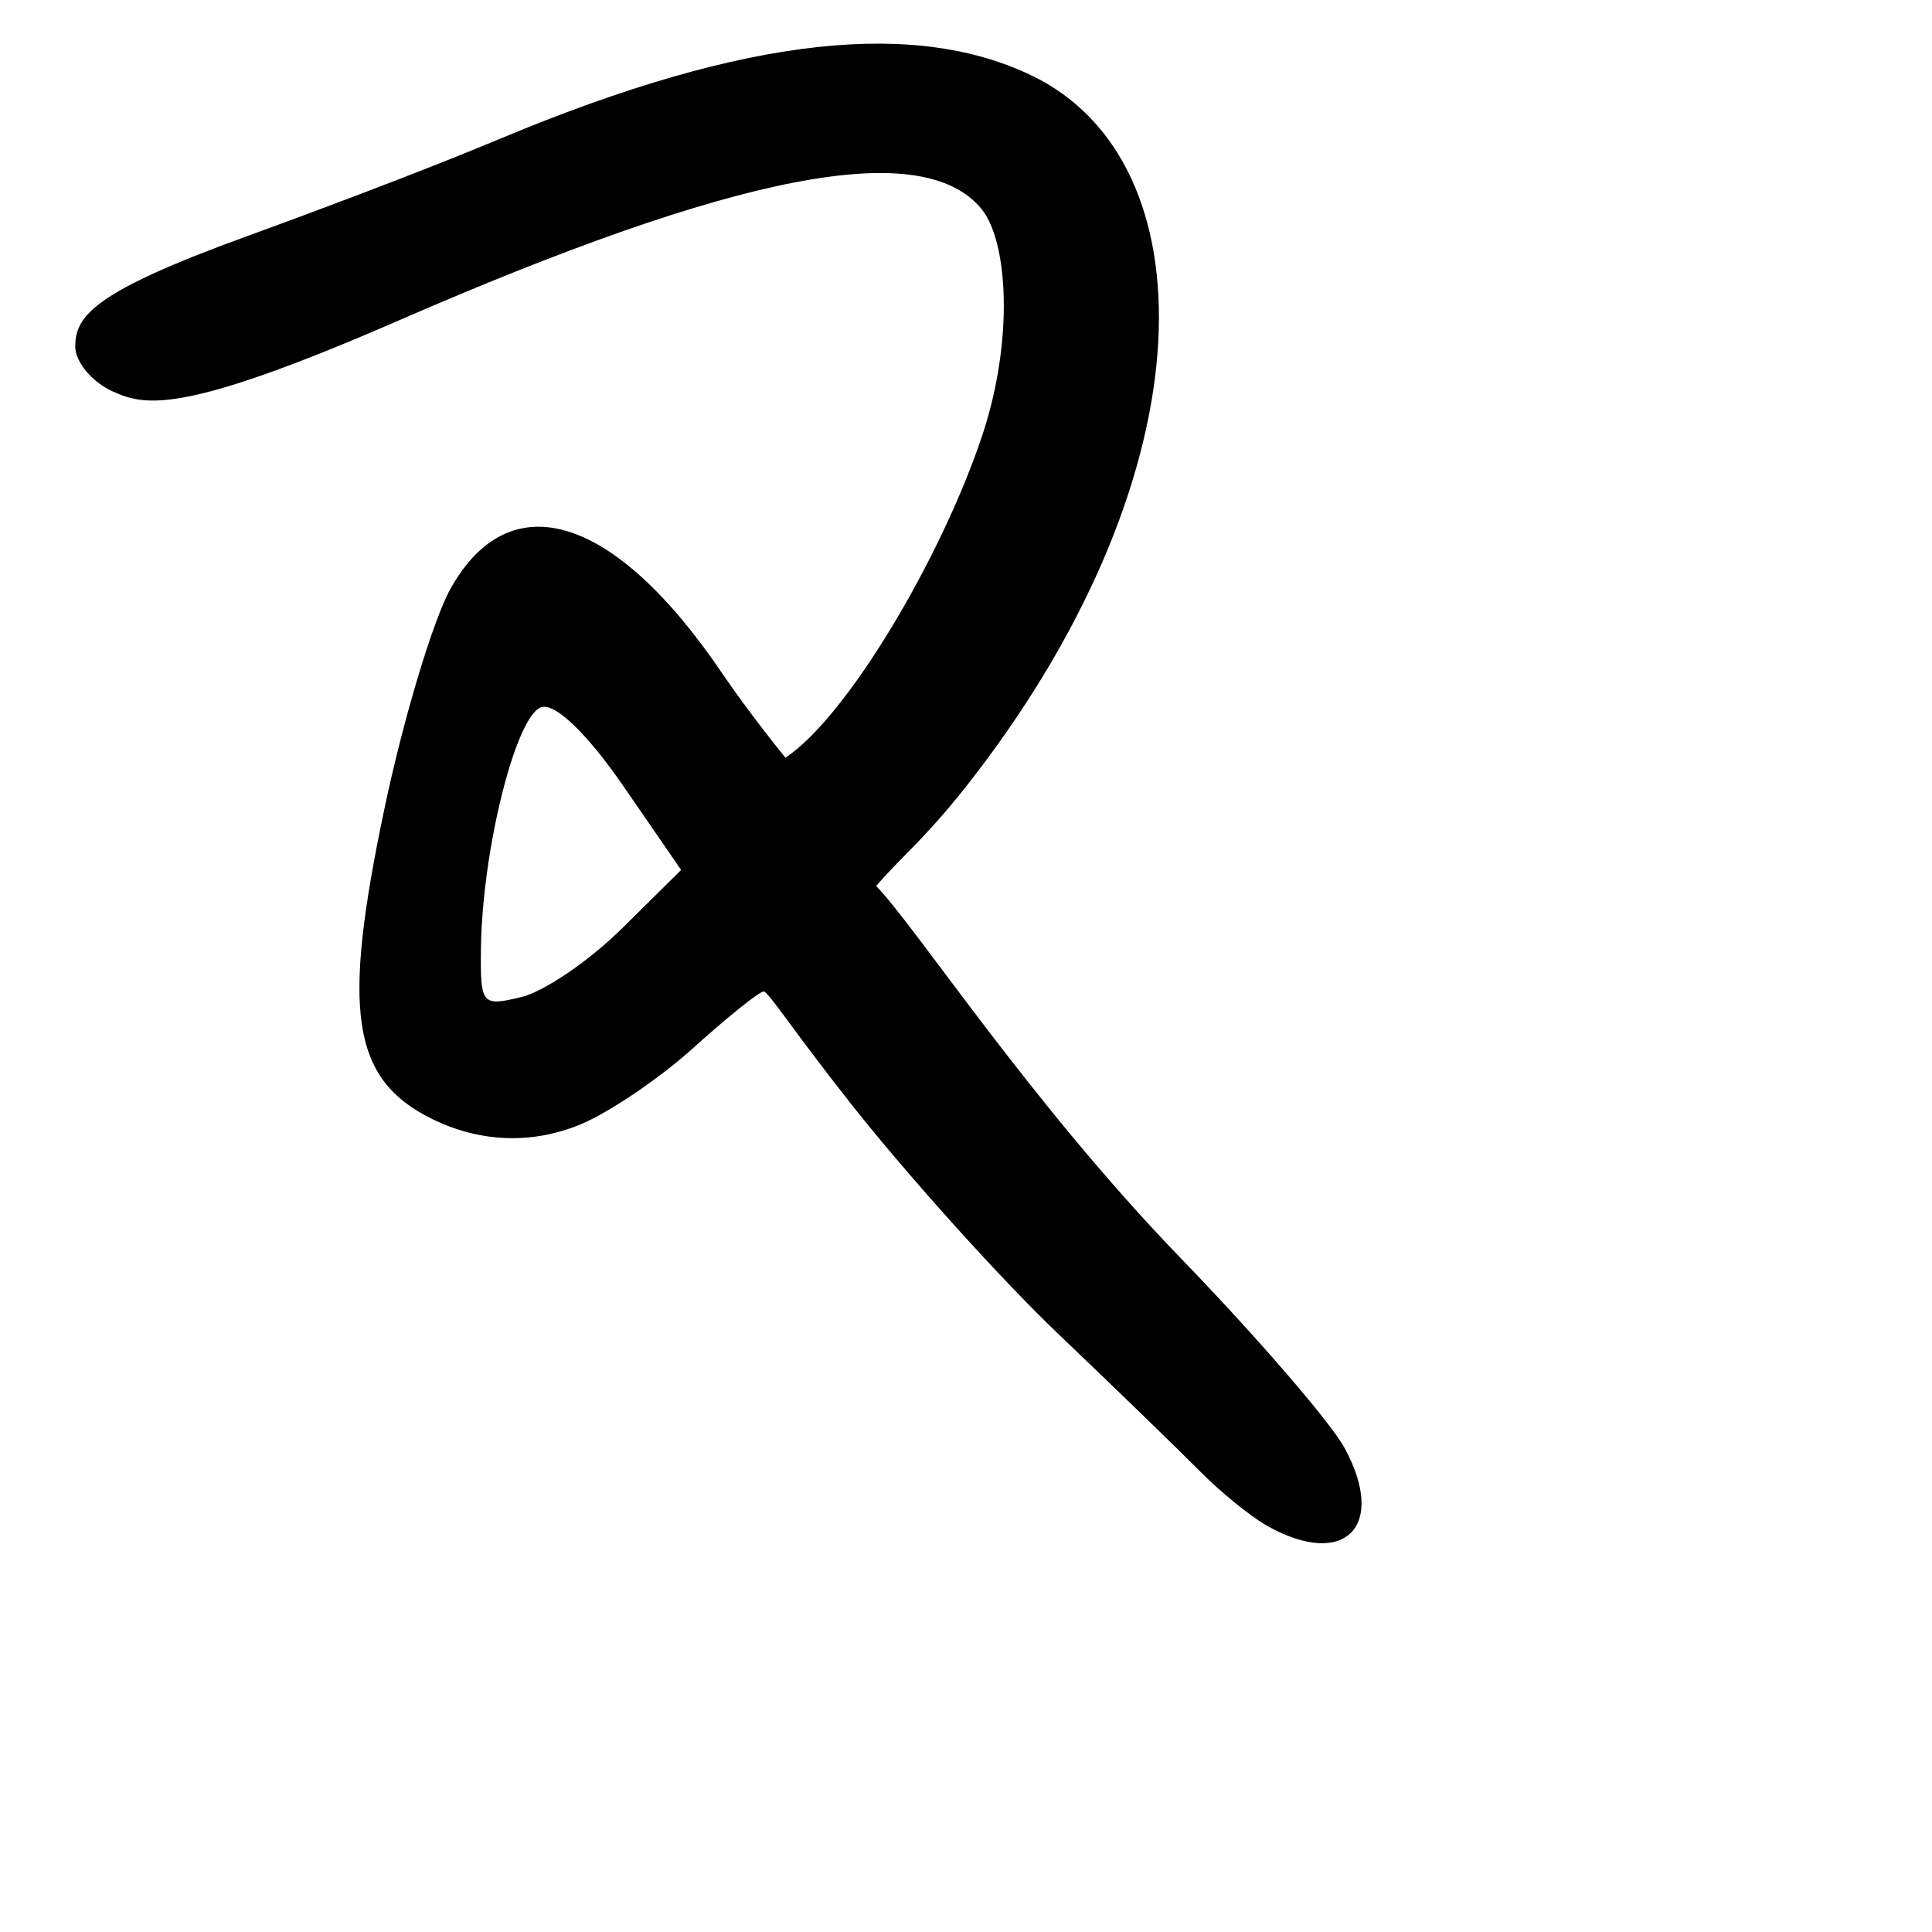 <?xml version="1.0" encoding="UTF-8" standalone="no"?>
<!-- Created with Inkscape (http://www.inkscape.org/) -->

<svg
   xmlns:dc="http://purl.org/dc/elements/1.1/"
   xmlns:cc="http://creativecommons.org/ns#"
   xmlns:rdf="http://www.w3.org/1999/02/22-rdf-syntax-ns#"
   xmlns:svg="http://www.w3.org/2000/svg"
   xmlns="http://www.w3.org/2000/svg"
   xmlns:sodipodi="http://sodipodi.sourceforge.net/DTD/sodipodi-0.dtd"
   xmlns:inkscape="http://www.inkscape.org/namespaces/inkscape"
   width="1000"
   height="1000"
   viewBox="0 0 1000 1000"
   version="1.1"
   id="svg756"
   inkscape:version="0.92.3 (2405546, 2018-03-11)"
   sodipodi:docname="u30cc.svg">
  <defs
     id="defs750" />
  <sodipodi:namedview
     id="base"
     pagecolor="#ffffff"
     bordercolor="#666666"
     borderopacity="1.0"
     inkscape:pageopacity="0.0"
     inkscape:pageshadow="2"
     inkscape:zoom="0.35"
     inkscape:cx="551.42857"
     inkscape:cy="576.33663"
     inkscape:document-units="px"
     inkscape:current-layer="layer1"
     showgrid="true"
     units="px"
     inkscape:window-width="1118"
     inkscape:window-height="864"
     inkscape:window-x="576"
     inkscape:window-y="95"
     inkscape:window-maximized="0"
     showguides="true"
     inkscape:guide-bbox="true">
    <inkscape:grid
       type="xygrid"
       id="grid758" />
    <sodipodi:guide
       position="240,200"
       orientation="0,1"
       id="guide8"
       inkscape:locked="false" />
  </sodipodi:namedview>
  <g
     inkscape:label="Layer 1"
     inkscape:groupmode="layer"
     id="layer1"
     transform="translate(0,-32.417)"
     style="display:inline">
    <path
       style="display:inline;fill:#000000;stroke-width:7.765"
       d="m 656.238,822.417 c -8.541,-4.729 -24.547,-17.726 -35.568,-28.881 -11.021,-11.156 -43.865,-42.995 -72.985,-70.754 -29.121,-27.759 -77.151,-81.044 -106.734,-118.412 -29.583,-37.368 -43.304,-58.767 -45.661,-58.767 -2.357,0 -19.817,14.188 -36.821,29.55 -17.004,15.362 -43.029,32.992 -57.833,39.177 -24.253,10.134 -51.312,9.867 -76.892,-2.696 -42.382,-20.814 -46.564,-56.756 -24.849,-160.232 9.779,-46.601 25.241,-98.072 34.361,-114.381 30.212,-54.029 83.899,-39.586 140.35,43.624 14.519,21.402 32.914,43.969 32.914,43.969 31.982,-21.047 81.027,-103.999 101.932,-166.936 16.395,-49.36 13.337,-100.521 -0.562,-117.268 C 476.981,103.169 380.924,122.312 206.279,198.336 93.532,247.415 74.933,242.571 58.144,234.921 47.585,230.11 38.945,219.701 38.945,211.79 c 0,-16.084 10.114,-28.475 88.284,-56.893 29.894,-10.868 89.789,-33.156 131.866,-50.764 129.997,-54.401 216.089,-61.091 275.199,-32.477 91.736,44.409 91.853,203.316 -29.239,361.417 -25.228,32.939 -37.055,41.102 -51.569,57.921 20.491,20.981 79.707,112.073 157.8,192.799 39.335,40.661 77.445,84.829 84.69,98.15 22.014,40.48 0.272,62.625 -39.738,40.473 z M 321.925,512.997 352.552,482.711 322.685,439.345 c -18.228,-26.467 -34.581,-42.457 -41.965,-41.035 -13.239,2.549 -31.201,73.391 -31.789,125.372 -0.326,28.814 0.478,29.761 21.014,24.781 11.744,-2.848 35.135,-18.808 51.98,-35.465 z"
       id="path781"
       inkscape:connector-curvature="0"
       sodipodi:nodetypes="csssssssssscssssssssscsccscsscss" />
  </g>
</svg>

